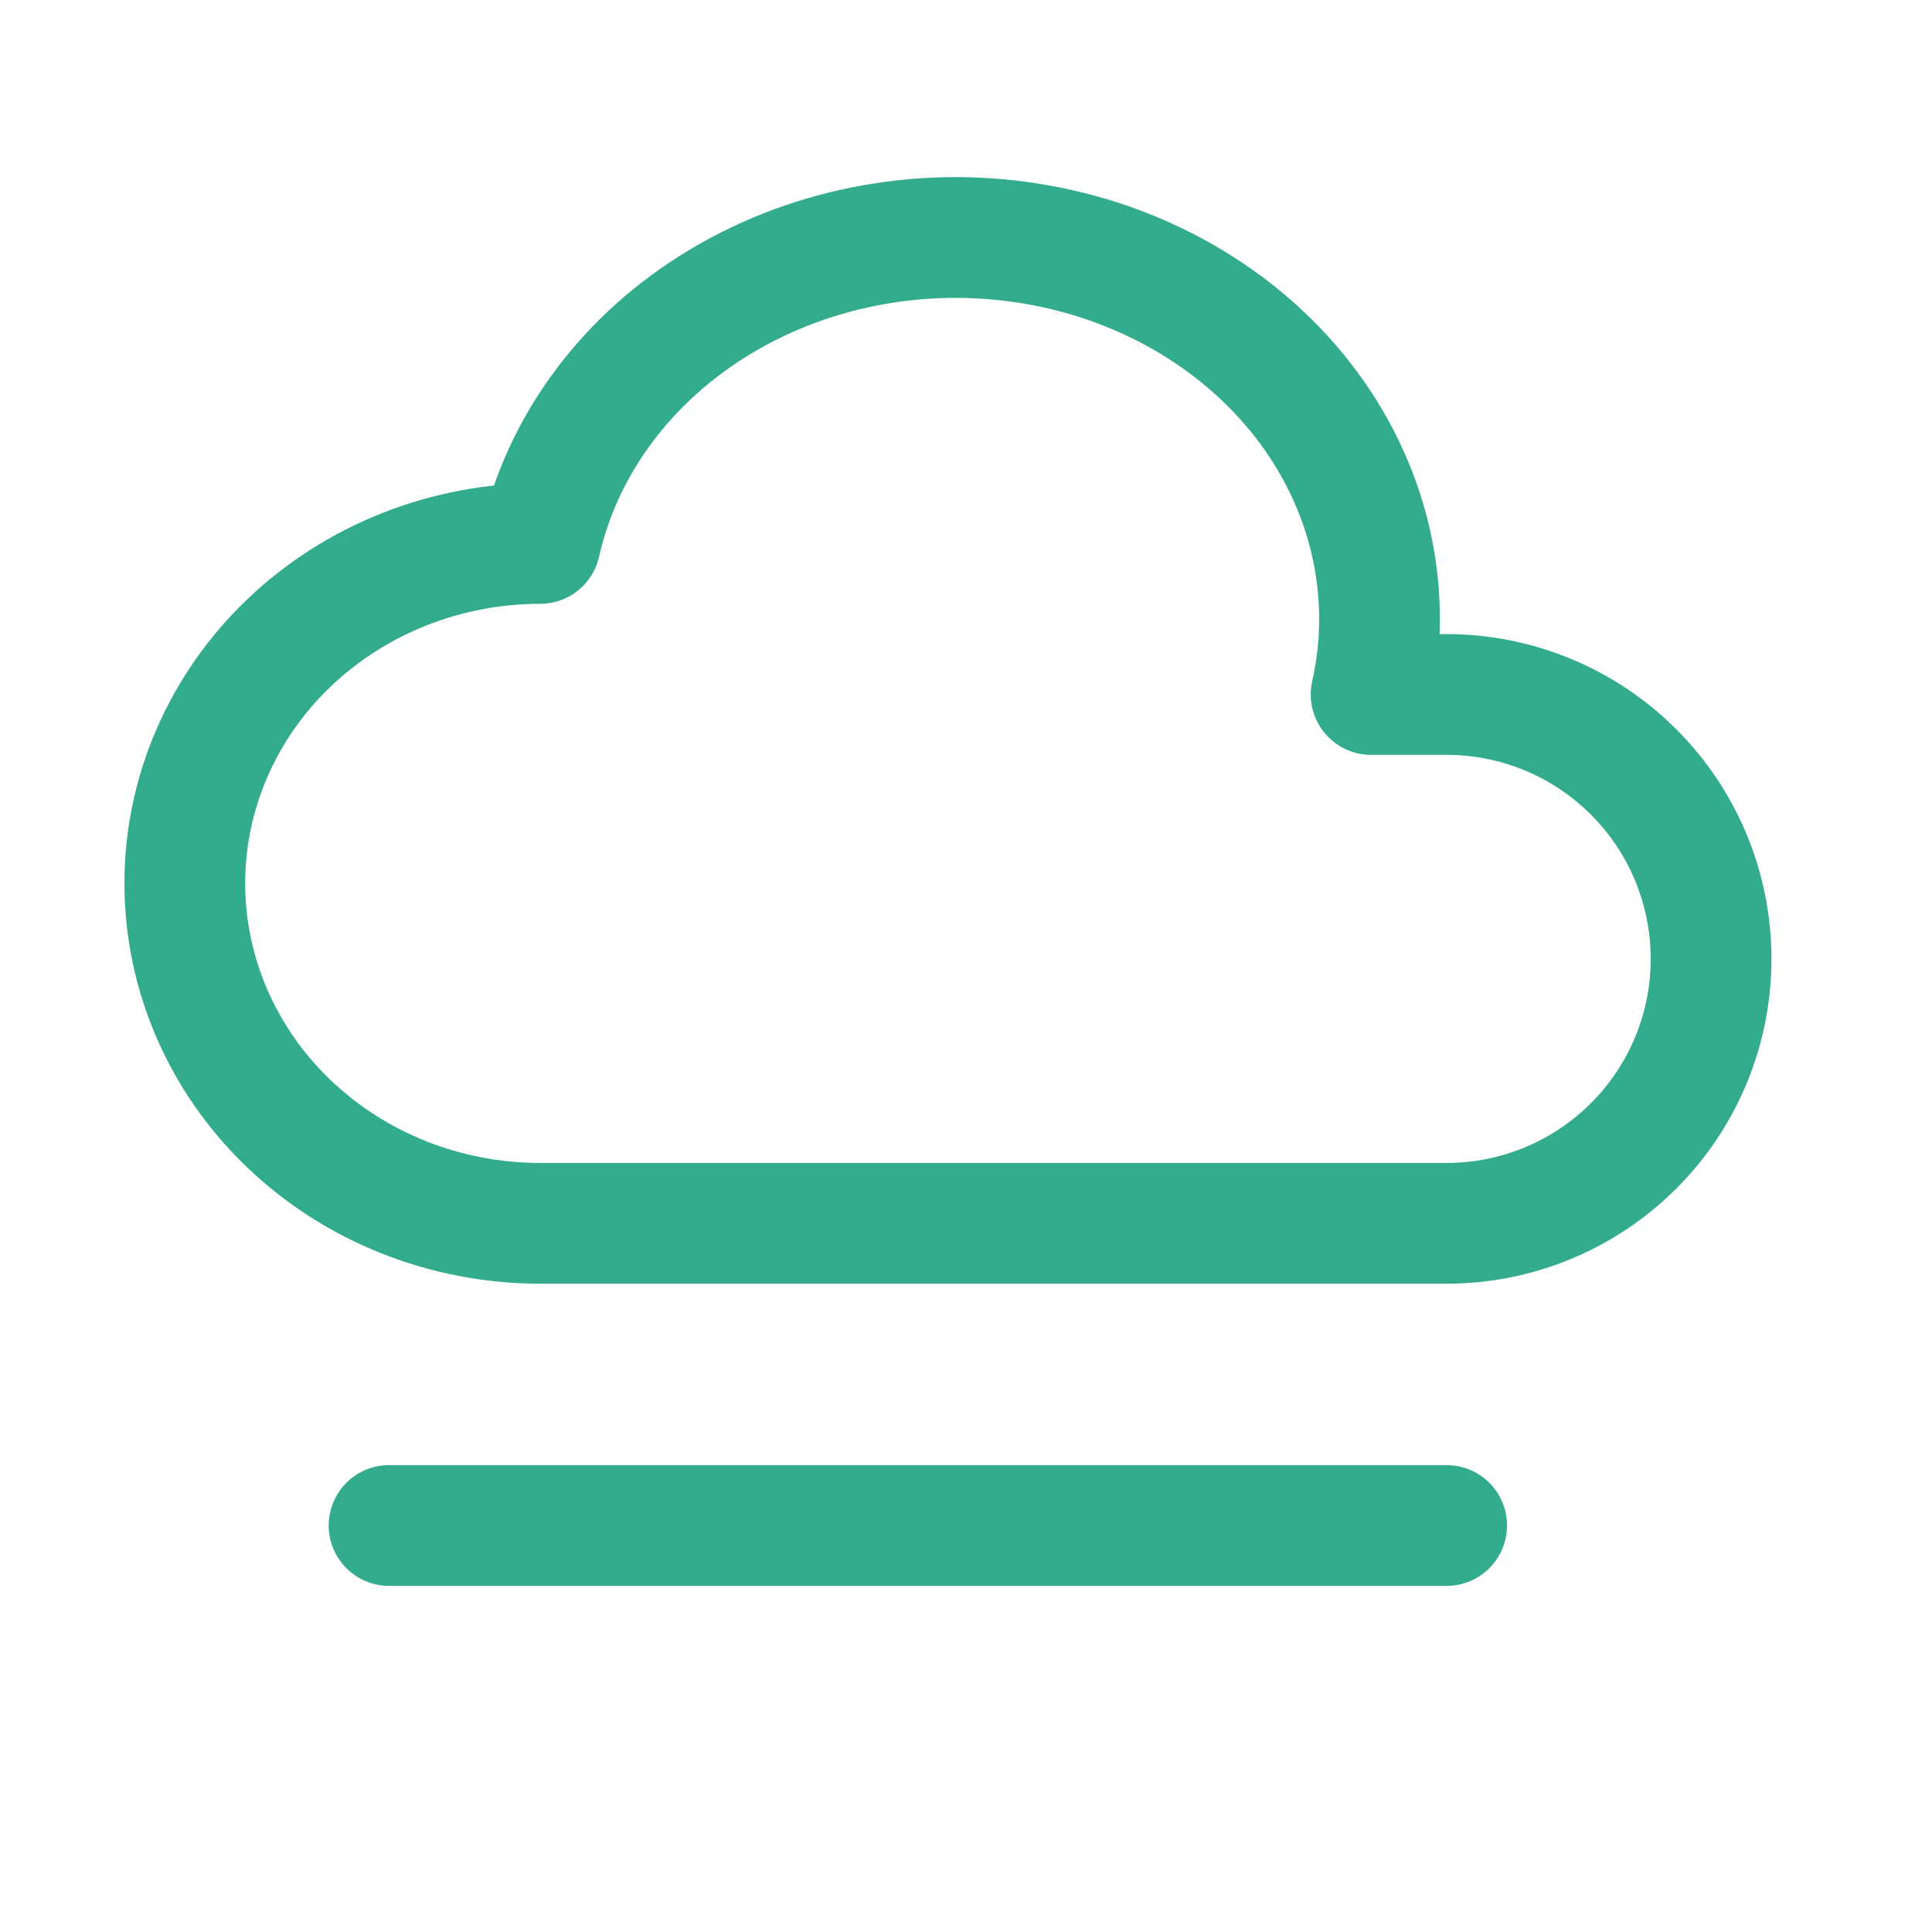 <svg width="32" height="32" viewBox="0 0 32 32" fill="none" xmlns="http://www.w3.org/2000/svg">
<path d="M8.947 20.262C7.386 20.262 5.889 19.669 4.785 18.613C3.681 17.557 3.061 16.125 3.061 14.631C3.061 13.138 3.681 11.706 4.785 10.65C5.889 9.594 7.386 9.001 8.947 9.001C9.316 7.358 10.394 5.915 11.946 4.988C13.497 4.061 15.394 3.727 17.219 4.059C19.044 4.39 20.648 5.361 21.678 6.757C22.708 8.153 23.079 9.861 22.71 11.503H23.962C25.123 11.503 26.237 11.965 27.058 12.786C27.88 13.607 28.341 14.721 28.341 15.883C28.341 17.044 27.88 18.158 27.058 18.979C26.237 19.8 25.123 20.262 23.962 20.262H8.947Z" stroke="#32AC8C" stroke-width="2" stroke-linecap="round" stroke-linejoin="round"/>
<path d="M6.444 25.267H23.961" stroke="#32AC8C" stroke-width="2" stroke-linecap="round" stroke-linejoin="round"/>
</svg>
